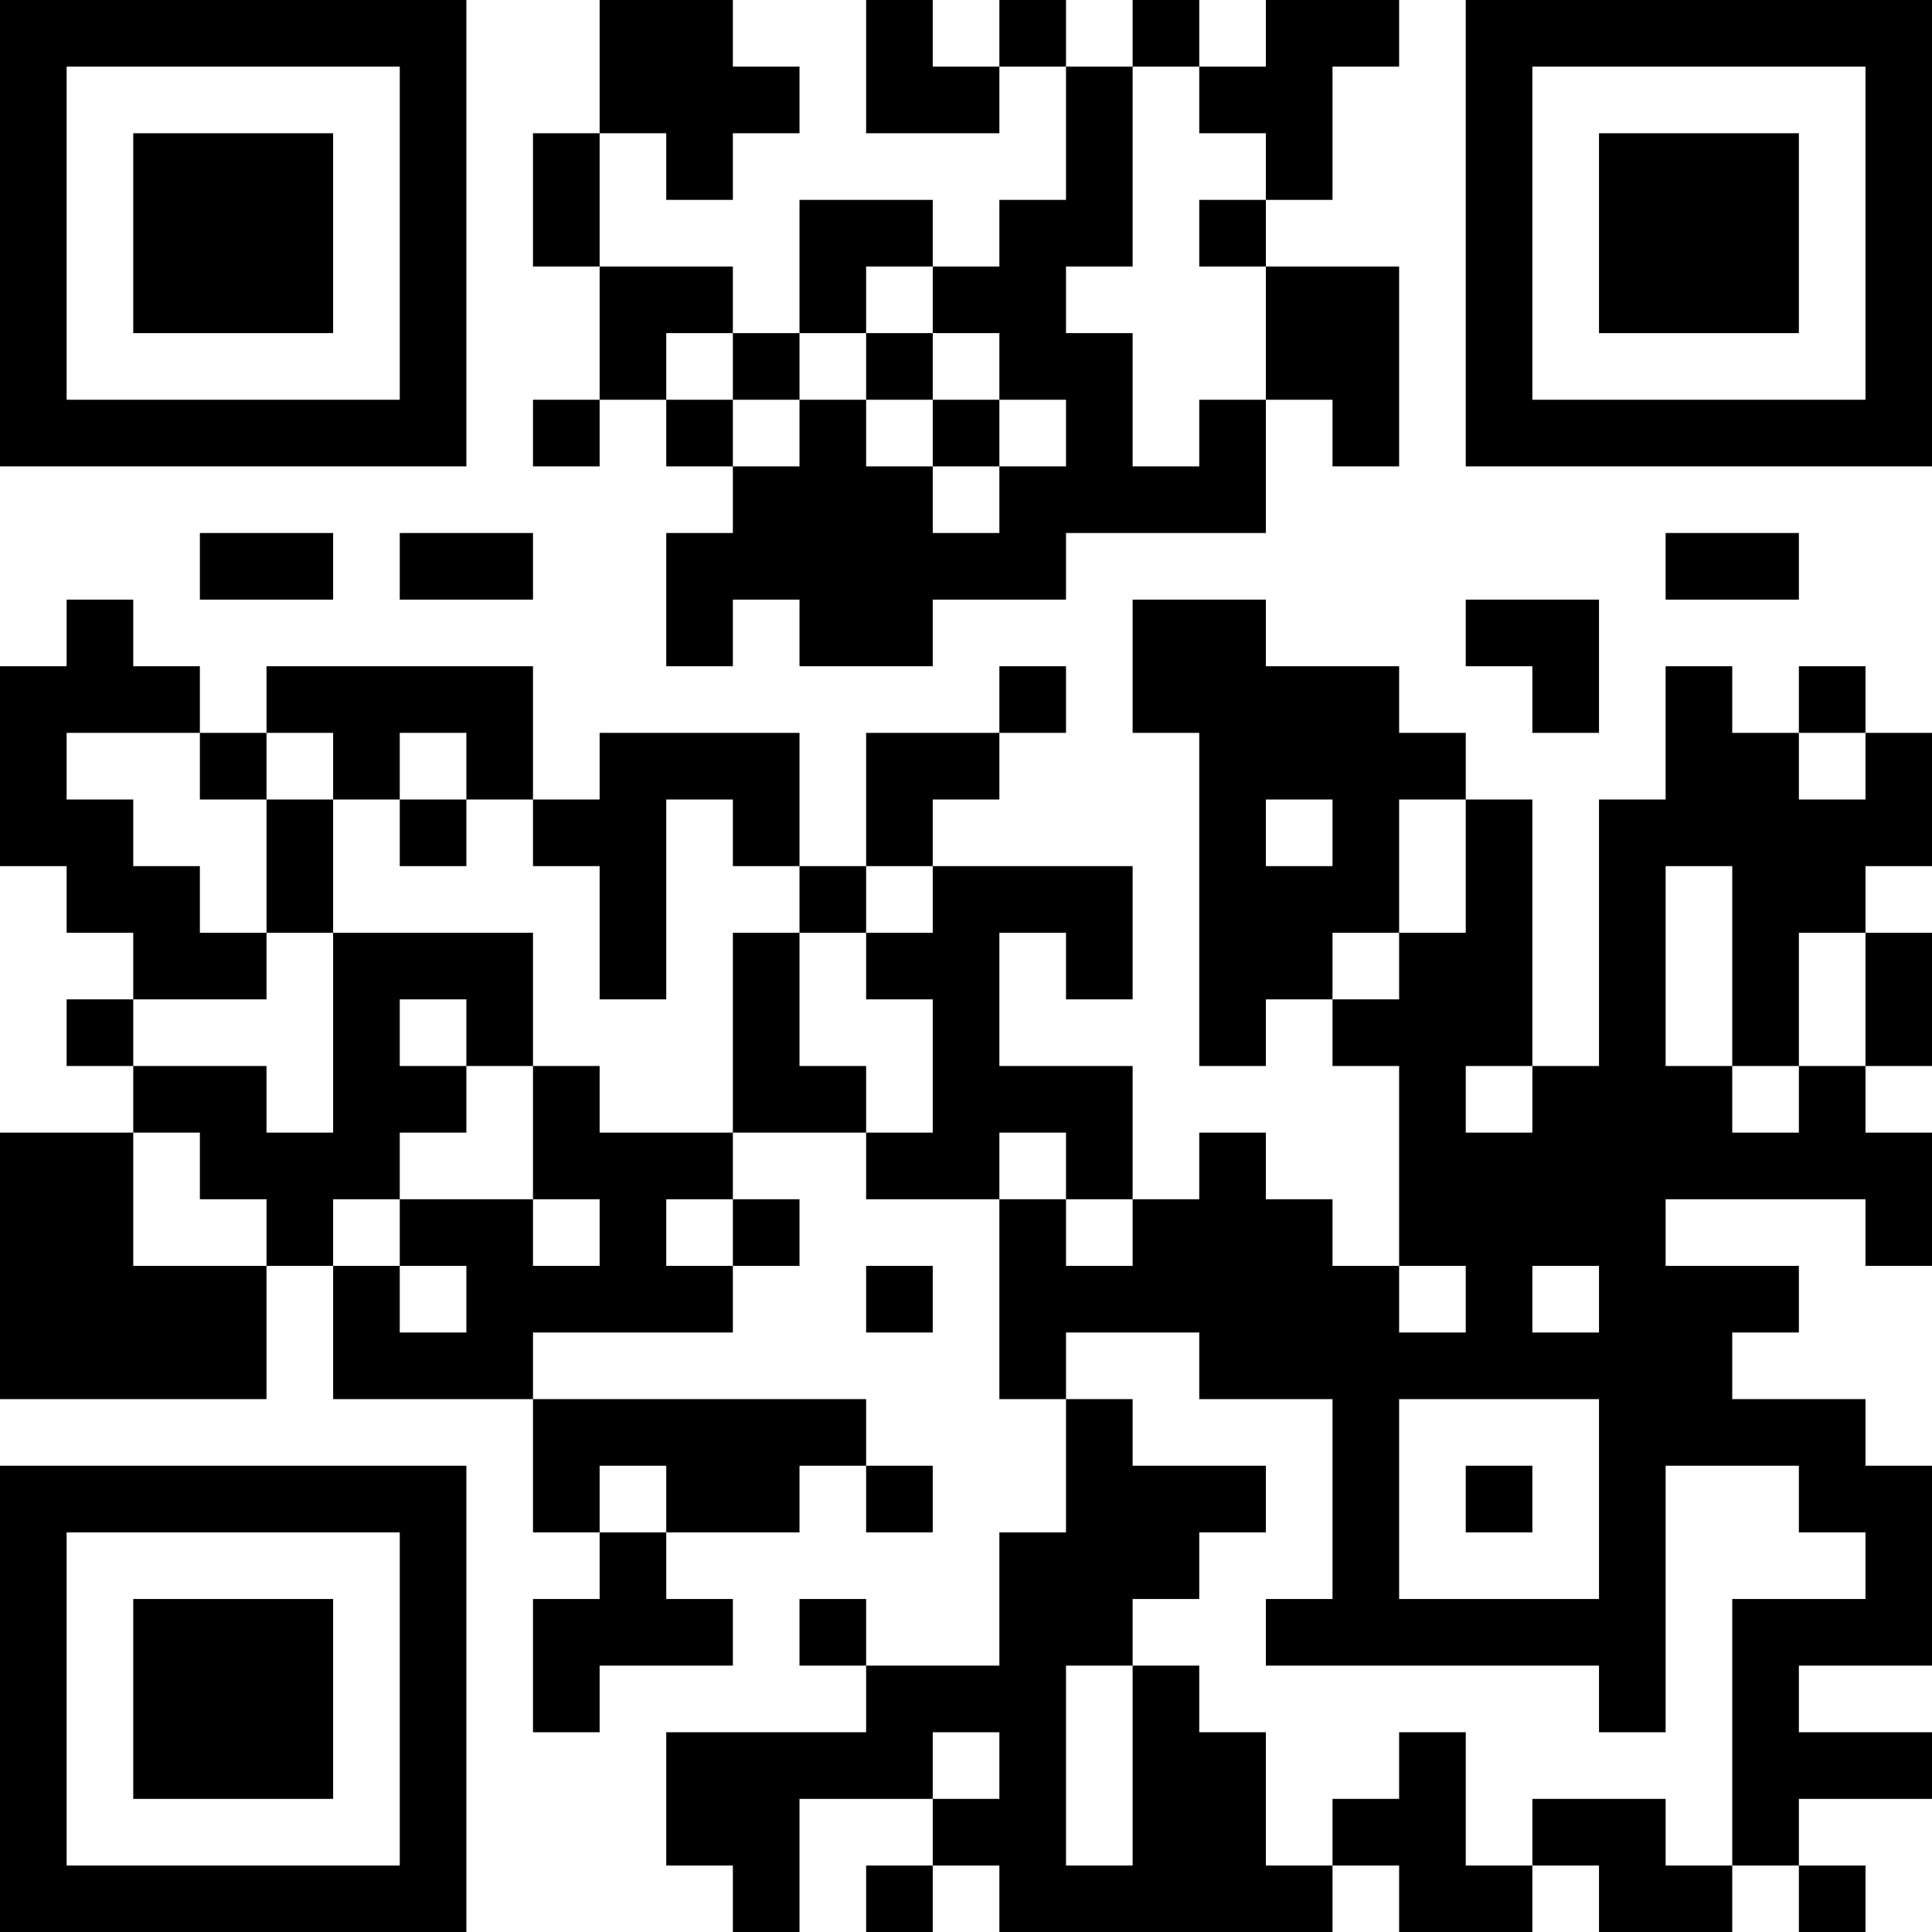 <?xml version="1.0" encoding="UTF-8"?>
<svg xmlns="http://www.w3.org/2000/svg" version="1.1" width="200" height="200" viewBox="0 0 200 200"><rect x="0" y="0" width="200" height="200" fill="#ffffff"/><g transform="scale(6.897)"><g transform="translate(0,0)"><path fill-rule="evenodd" d="M9 0L9 2L8 2L8 4L9 4L9 6L8 6L8 7L9 7L9 6L10 6L10 7L11 7L11 8L10 8L10 10L11 10L11 9L12 9L12 10L14 10L14 9L16 9L16 8L19 8L19 6L20 6L20 7L21 7L21 4L19 4L19 3L20 3L20 1L21 1L21 0L19 0L19 1L18 1L18 0L17 0L17 1L16 1L16 0L15 0L15 1L14 1L14 0L13 0L13 2L15 2L15 1L16 1L16 3L15 3L15 4L14 4L14 3L12 3L12 5L11 5L11 4L9 4L9 2L10 2L10 3L11 3L11 2L12 2L12 1L11 1L11 0ZM17 1L17 4L16 4L16 5L17 5L17 7L18 7L18 6L19 6L19 4L18 4L18 3L19 3L19 2L18 2L18 1ZM13 4L13 5L12 5L12 6L11 6L11 5L10 5L10 6L11 6L11 7L12 7L12 6L13 6L13 7L14 7L14 8L15 8L15 7L16 7L16 6L15 6L15 5L14 5L14 4ZM13 5L13 6L14 6L14 7L15 7L15 6L14 6L14 5ZM3 8L3 9L5 9L5 8ZM6 8L6 9L8 9L8 8ZM25 8L25 9L27 9L27 8ZM1 9L1 10L0 10L0 13L1 13L1 14L2 14L2 15L1 15L1 16L2 16L2 17L0 17L0 21L4 21L4 19L5 19L5 21L8 21L8 23L9 23L9 24L8 24L8 26L9 26L9 25L11 25L11 24L10 24L10 23L12 23L12 22L13 22L13 23L14 23L14 22L13 22L13 21L8 21L8 20L11 20L11 19L12 19L12 18L11 18L11 17L13 17L13 18L15 18L15 21L16 21L16 23L15 23L15 25L13 25L13 24L12 24L12 25L13 25L13 26L10 26L10 28L11 28L11 29L12 29L12 27L14 27L14 28L13 28L13 29L14 29L14 28L15 28L15 29L20 29L20 28L21 28L21 29L23 29L23 28L24 28L24 29L26 29L26 28L27 28L27 29L28 29L28 28L27 28L27 27L29 27L29 26L27 26L27 25L29 25L29 22L28 22L28 21L26 21L26 20L27 20L27 19L25 19L25 18L28 18L28 19L29 19L29 17L28 17L28 16L29 16L29 14L28 14L28 13L29 13L29 11L28 11L28 10L27 10L27 11L26 11L26 10L25 10L25 12L24 12L24 16L23 16L23 12L22 12L22 11L21 11L21 10L19 10L19 9L17 9L17 11L18 11L18 16L19 16L19 15L20 15L20 16L21 16L21 19L20 19L20 18L19 18L19 17L18 17L18 18L17 18L17 16L15 16L15 14L16 14L16 15L17 15L17 13L14 13L14 12L15 12L15 11L16 11L16 10L15 10L15 11L13 11L13 13L12 13L12 11L9 11L9 12L8 12L8 10L4 10L4 11L3 11L3 10L2 10L2 9ZM22 9L22 10L23 10L23 11L24 11L24 9ZM1 11L1 12L2 12L2 13L3 13L3 14L4 14L4 15L2 15L2 16L4 16L4 17L5 17L5 14L8 14L8 16L7 16L7 15L6 15L6 16L7 16L7 17L6 17L6 18L5 18L5 19L6 19L6 20L7 20L7 19L6 19L6 18L8 18L8 19L9 19L9 18L8 18L8 16L9 16L9 17L11 17L11 14L12 14L12 16L13 16L13 17L14 17L14 15L13 15L13 14L14 14L14 13L13 13L13 14L12 14L12 13L11 13L11 12L10 12L10 15L9 15L9 13L8 13L8 12L7 12L7 11L6 11L6 12L5 12L5 11L4 11L4 12L3 12L3 11ZM27 11L27 12L28 12L28 11ZM4 12L4 14L5 14L5 12ZM6 12L6 13L7 13L7 12ZM19 12L19 13L20 13L20 12ZM21 12L21 14L20 14L20 15L21 15L21 14L22 14L22 12ZM25 13L25 16L26 16L26 17L27 17L27 16L28 16L28 14L27 14L27 16L26 16L26 13ZM22 16L22 17L23 17L23 16ZM2 17L2 19L4 19L4 18L3 18L3 17ZM15 17L15 18L16 18L16 19L17 19L17 18L16 18L16 17ZM10 18L10 19L11 19L11 18ZM13 19L13 20L14 20L14 19ZM21 19L21 20L22 20L22 19ZM23 19L23 20L24 20L24 19ZM16 20L16 21L17 21L17 22L19 22L19 23L18 23L18 24L17 24L17 25L16 25L16 28L17 28L17 25L18 25L18 26L19 26L19 28L20 28L20 27L21 27L21 26L22 26L22 28L23 28L23 27L25 27L25 28L26 28L26 24L28 24L28 23L27 23L27 22L25 22L25 26L24 26L24 25L19 25L19 24L20 24L20 21L18 21L18 20ZM21 21L21 24L24 24L24 21ZM9 22L9 23L10 23L10 22ZM22 22L22 23L23 23L23 22ZM14 26L14 27L15 27L15 26ZM0 0L0 7L7 7L7 0ZM1 1L1 6L6 6L6 1ZM2 2L2 5L5 5L5 2ZM22 0L22 7L29 7L29 0ZM23 1L23 6L28 6L28 1ZM24 2L24 5L27 5L27 2ZM0 22L0 29L7 29L7 22ZM1 23L1 28L6 28L6 23ZM2 24L2 27L5 27L5 24Z" fill="#000000"/></g></g></svg>
